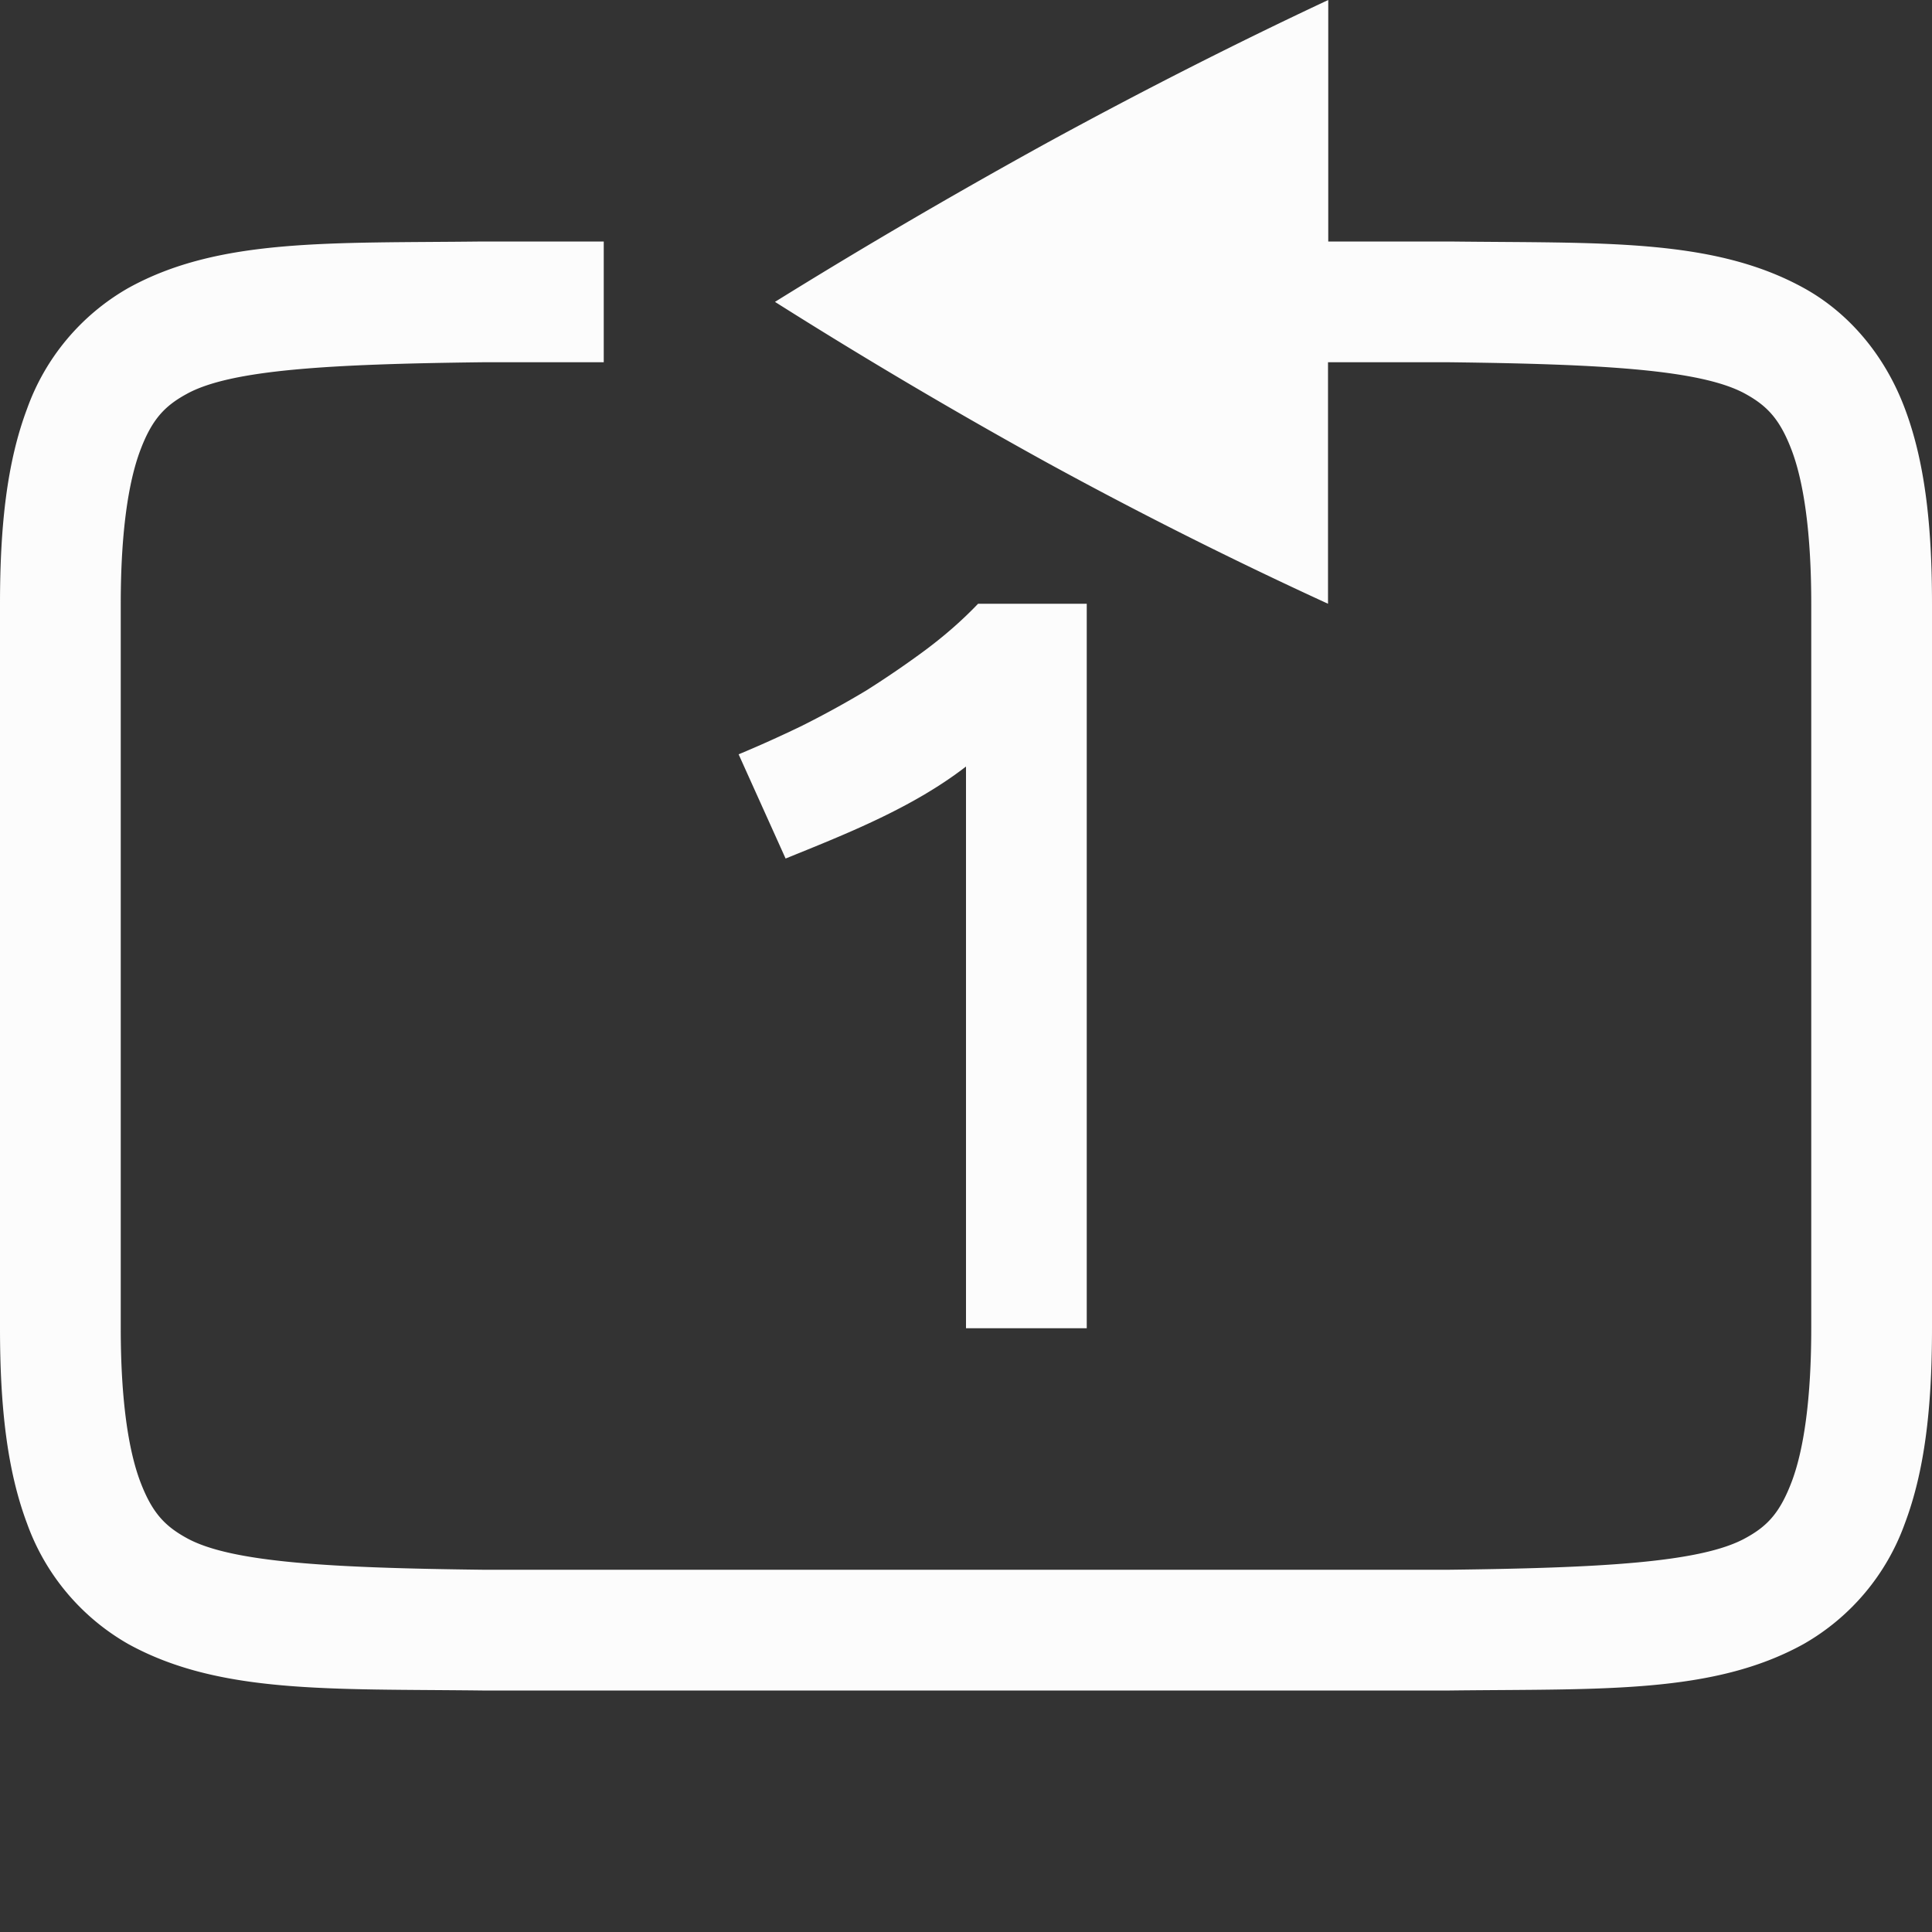 <svg xmlns="http://www.w3.org/2000/svg" width="16" height="16">
<rect width="100%" height="100%" fill="#333333" stroke="none"/>
<g fill="#fcfcfc">
<path d="M11 0v2h1.006c1.258.015 2.179-.03 2.932.385.376.207.673.56.837.998.165.438.225.96.225 1.617v6c0 .658-.06 1.179-.225 1.617a1.88 1.88 0 0 1-.838.998c-.752.416-1.673.37-2.931.385H3.994c-1.258-.015-2.179.03-2.932-.385a1.88 1.88 0 0 1-.838-.998C.06 12.18 0 11.657 0 11V5c0-.658.06-1.179.225-1.617a1.88 1.88 0 0 1 .838-.998c.752-.416 1.673-.37 2.931-.385H5v1H4c-1.259.015-2.087.06-2.453.262-.184.1-.29.212-.387.472S1 4.408 1 5v6c0 .592.063 1.006.16 1.266.098.26.203.371.387.472.366.202 1.194.247 2.453.262h8c1.259-.015 2.09-.06 2.455-.262.184-.1.287-.212.385-.472.097-.26.16-.674.16-1.266V5c0-.592-.063-1.006-.16-1.266-.098-.26-.202-.371-.385-.472C14.09 3.06 13.26 3.015 12 3h-1.002v2a37 37 0 0 1-2.322-1.166A44 44 0 0 1 6.418 2.5q1.087-.675 2.258-1.32Q9.858.535 11 0" color="#000" font-family="sans-serif" font-weight="400" overflow="visible" style="font-feature-settings:normal;font-variant-alternates:normal;font-variant-caps:normal;font-variant-ligatures:normal;font-variant-numeric:normal;font-variant-position:normal;isolation:auto;mix-blend-mode:normal;shape-padding:0;text-decoration-color:#000;text-decoration-line:none;text-decoration-style:solid;text-indent:0;text-orientation:mixed;text-transform:none"/>
<path d="M6.117 6.247q.25-.104.52-.234.276-.138.536-.294a8 8 0 0 0 .494-.338Q7.909 5.2 8.1 5H9v6H8V6.348c-.448.347-1.012.566-1.494.762z" font-family="Ubuntu" font-weight="700" letter-spacing="0" text-anchor="middle" word-spacing="0"/>
</g>
</svg>
